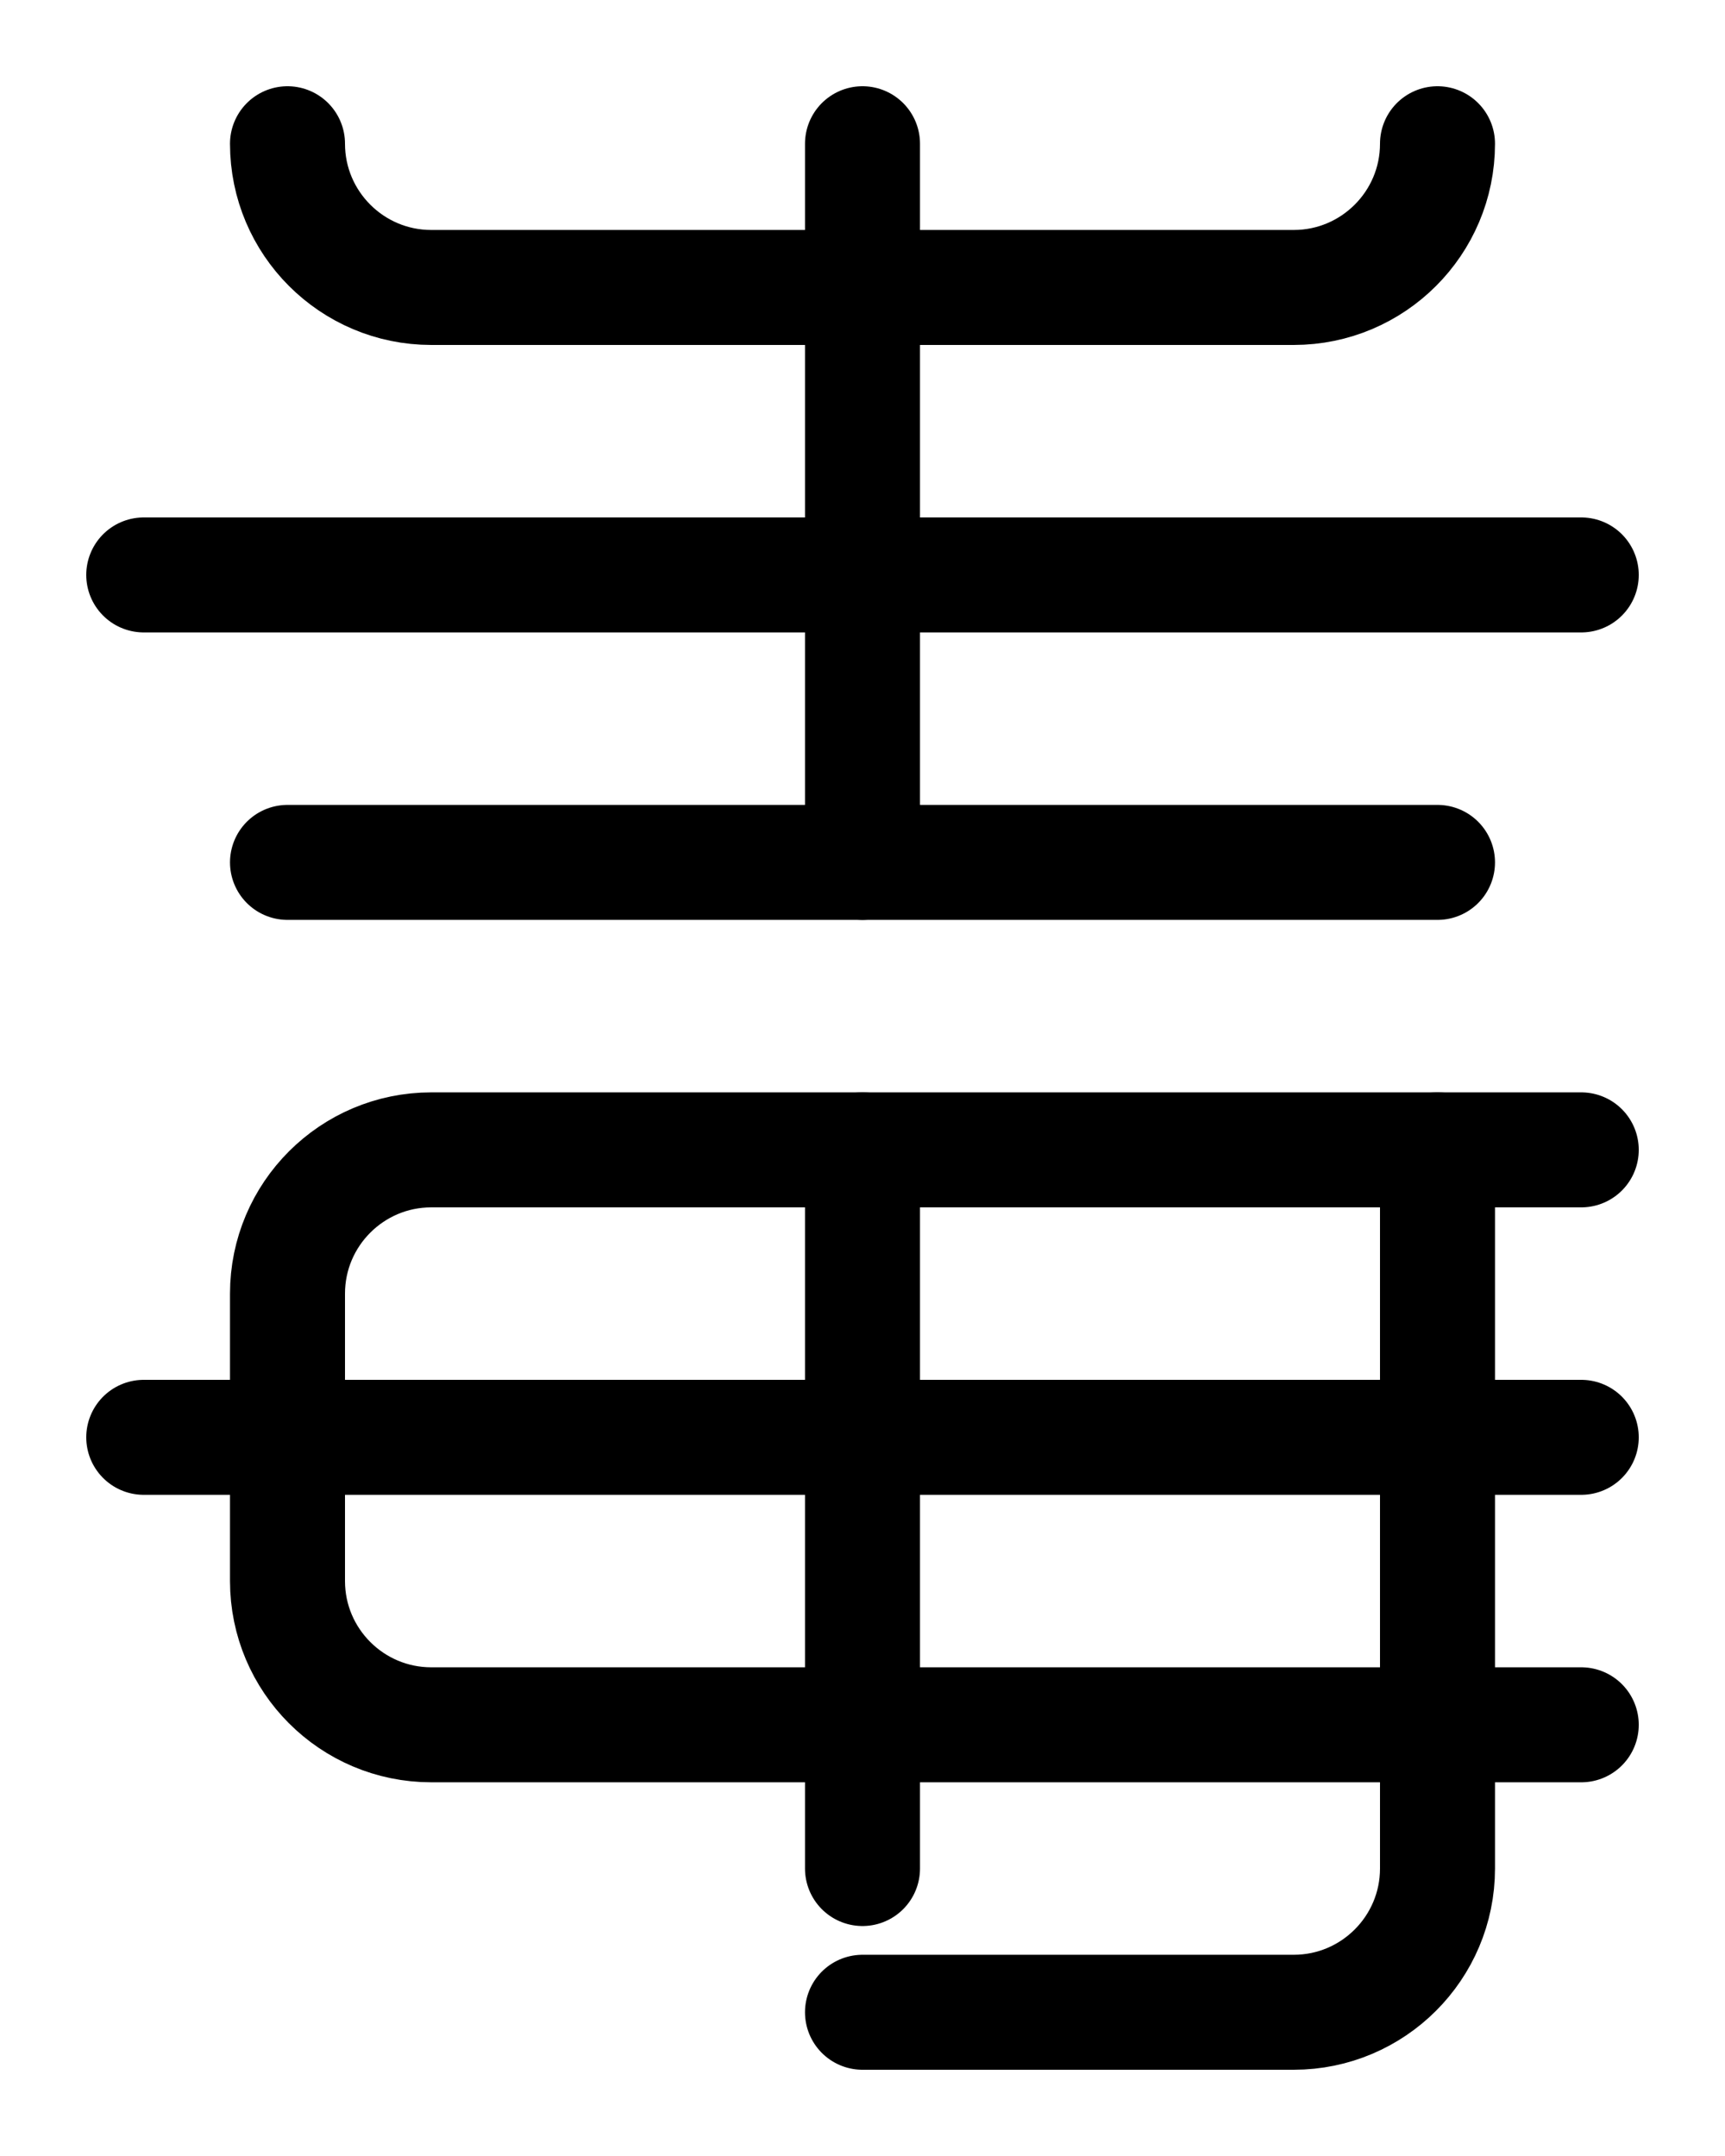 <?xml version="1.0" encoding="utf-8"?>
<!-- Generator: Adobe Illustrator 26.0.0, SVG Export Plug-In . SVG Version: 6.00 Build 0)  -->
<svg version="1.1" id="图层_1" xmlns="http://www.w3.org/2000/svg" xmlns:xlink="http://www.w3.org/1999/xlink" x="0px" y="0px"
	 viewBox="0 0 720 900" style="enable-background:new 0 0 720 900;" xml:space="preserve">
<style type="text/css">
	.st0{fill:none;stroke:#000000;stroke-width:48;stroke-linecap:round;stroke-linejoin:round;stroke-miterlimit:10;}
</style>
<path class="st0" d="M660,480H180c-33.1,0-60,26.9-60,60l0,120c0,33.1,26.9,60,60,60h480"/>
<path class="st0" d="M600,480v300c0,33.1-26.9,60-60,60H360"/>
<line class="st0" x1="60" y1="600" x2="660" y2="600"/>
<line class="st0" x1="360" y1="780" x2="360" y2="480"/>
<line class="st0" x1="60" y1="240" x2="660" y2="240"/>
<line class="st0" x1="360" y1="60" x2="360" y2="360"/>
<path class="st0" d="M120,60c0,33.1,26.9,60,60,60h360c33.1,0,60-26.9,60-60"/>
<line class="st0" x1="120" y1="360" x2="600" y2="360"/>
</svg>
